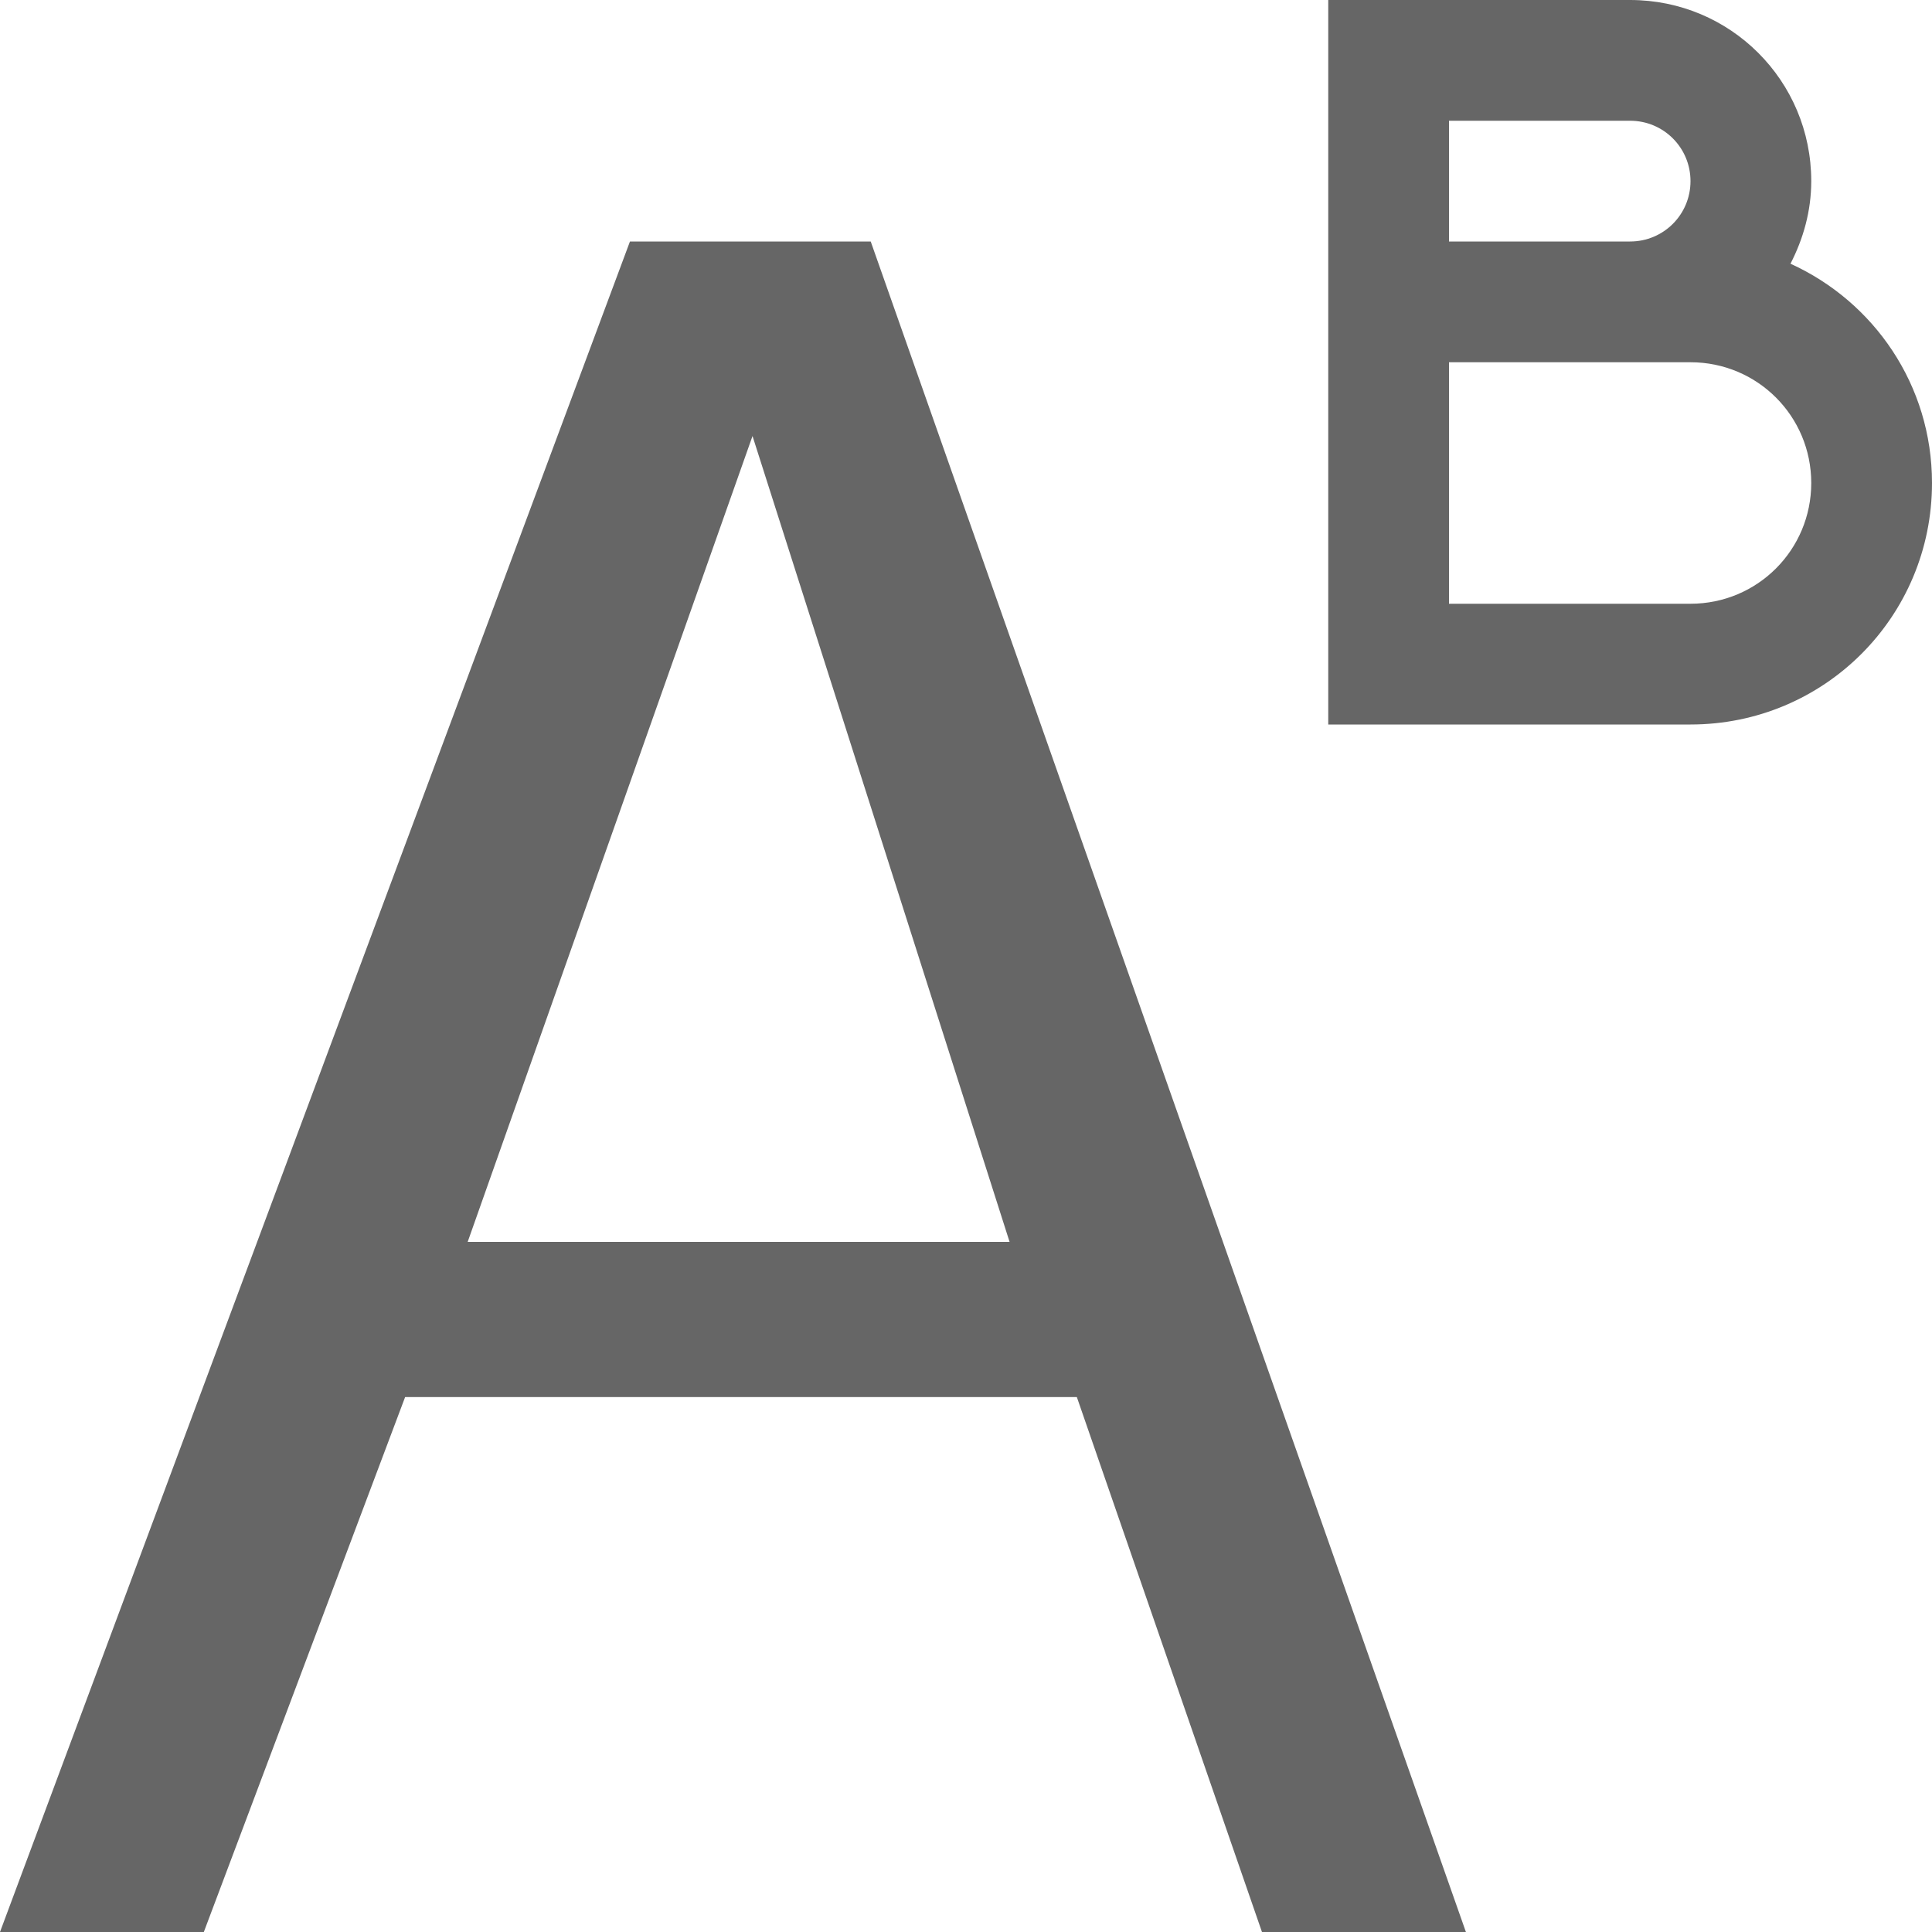 <?xml version="1.0" encoding="UTF-8" standalone="no"?>
<svg
   xmlns:dc="http://purl.org/dc/elements/1.1/"
   xmlns:cc="http://creativecommons.org/ns#"
   xmlns:rdf="http://www.w3.org/1999/02/22-rdf-syntax-ns#"
   xmlns:svg="http://www.w3.org/2000/svg"
   xmlns="http://www.w3.org/2000/svg"
   xmlns:sodipodi="http://sodipodi.sourceforge.net/DTD/sodipodi-0.dtd"
   xmlns:inkscape="http://www.inkscape.org/namespaces/inkscape"
   viewBox="0 0 16 16"
   version="1.1"
   id="svg7"
   sodipodi:docname="format-text-superscriptX.svg"
   width="16"
   height="16"
   inkscape:version="0.92.3 (2405546, 2018-03-11)">
  <sodipodi:namedview
     pagecolor="#ffffff"
     bordercolor="#666666"
     borderopacity="1"
     objecttolerance="10"
     gridtolerance="10"
     guidetolerance="10"
     inkscape:pageopacity="0"
     inkscape:pageshadow="2"
     inkscape:window-width="640"
     inkscape:window-height="480"
     id="namedview9"
     showgrid="false"
     inkscape:zoom="12.166667"
     inkscape:cx="1.2328767"
     inkscape:cy="11.342466"
     inkscape:current-layer="svg7" />
  <defs
     id="defs3">
    <style
       id="current-color-scheme"
       type="text/css">
   .ColorScheme-Text { color:#666666; }
  </style>
  </defs>
  <path
     style="color:#666666;fill:currentColor"
     class="ColorScheme-Text"
     d="m 11,0 v 2 1 2 1 h 1 2 C 15.108,6 16,5.108 16,4 16,3.189 15.519,2.498 14.828,2.184 14.934,1.978 15,1.748 15,1.5 15,0.669 14.331,0 13.5,0 H 12 Z m 1,1 h 1.5 C 13.777,1 14,1.223 14,1.5 14,1.777 13.777,2 13.5,2 H 12 Z M 5.217,2 0,16 H 1.688 L 3.355,11.57 H 8.918 L 10.451,16 h 1.689 L 7.211,2 Z M 12,3 h 1.5 0.5 c 0.554,0 1,0.446 1,1 0,0.554 -0.446,1 -1,1 H 12 Z M 6.232,3.611 8.361,10.285 H 3.873 Z"
     id="path5"
     inkscape:connector-curvature="0" />
</svg>
